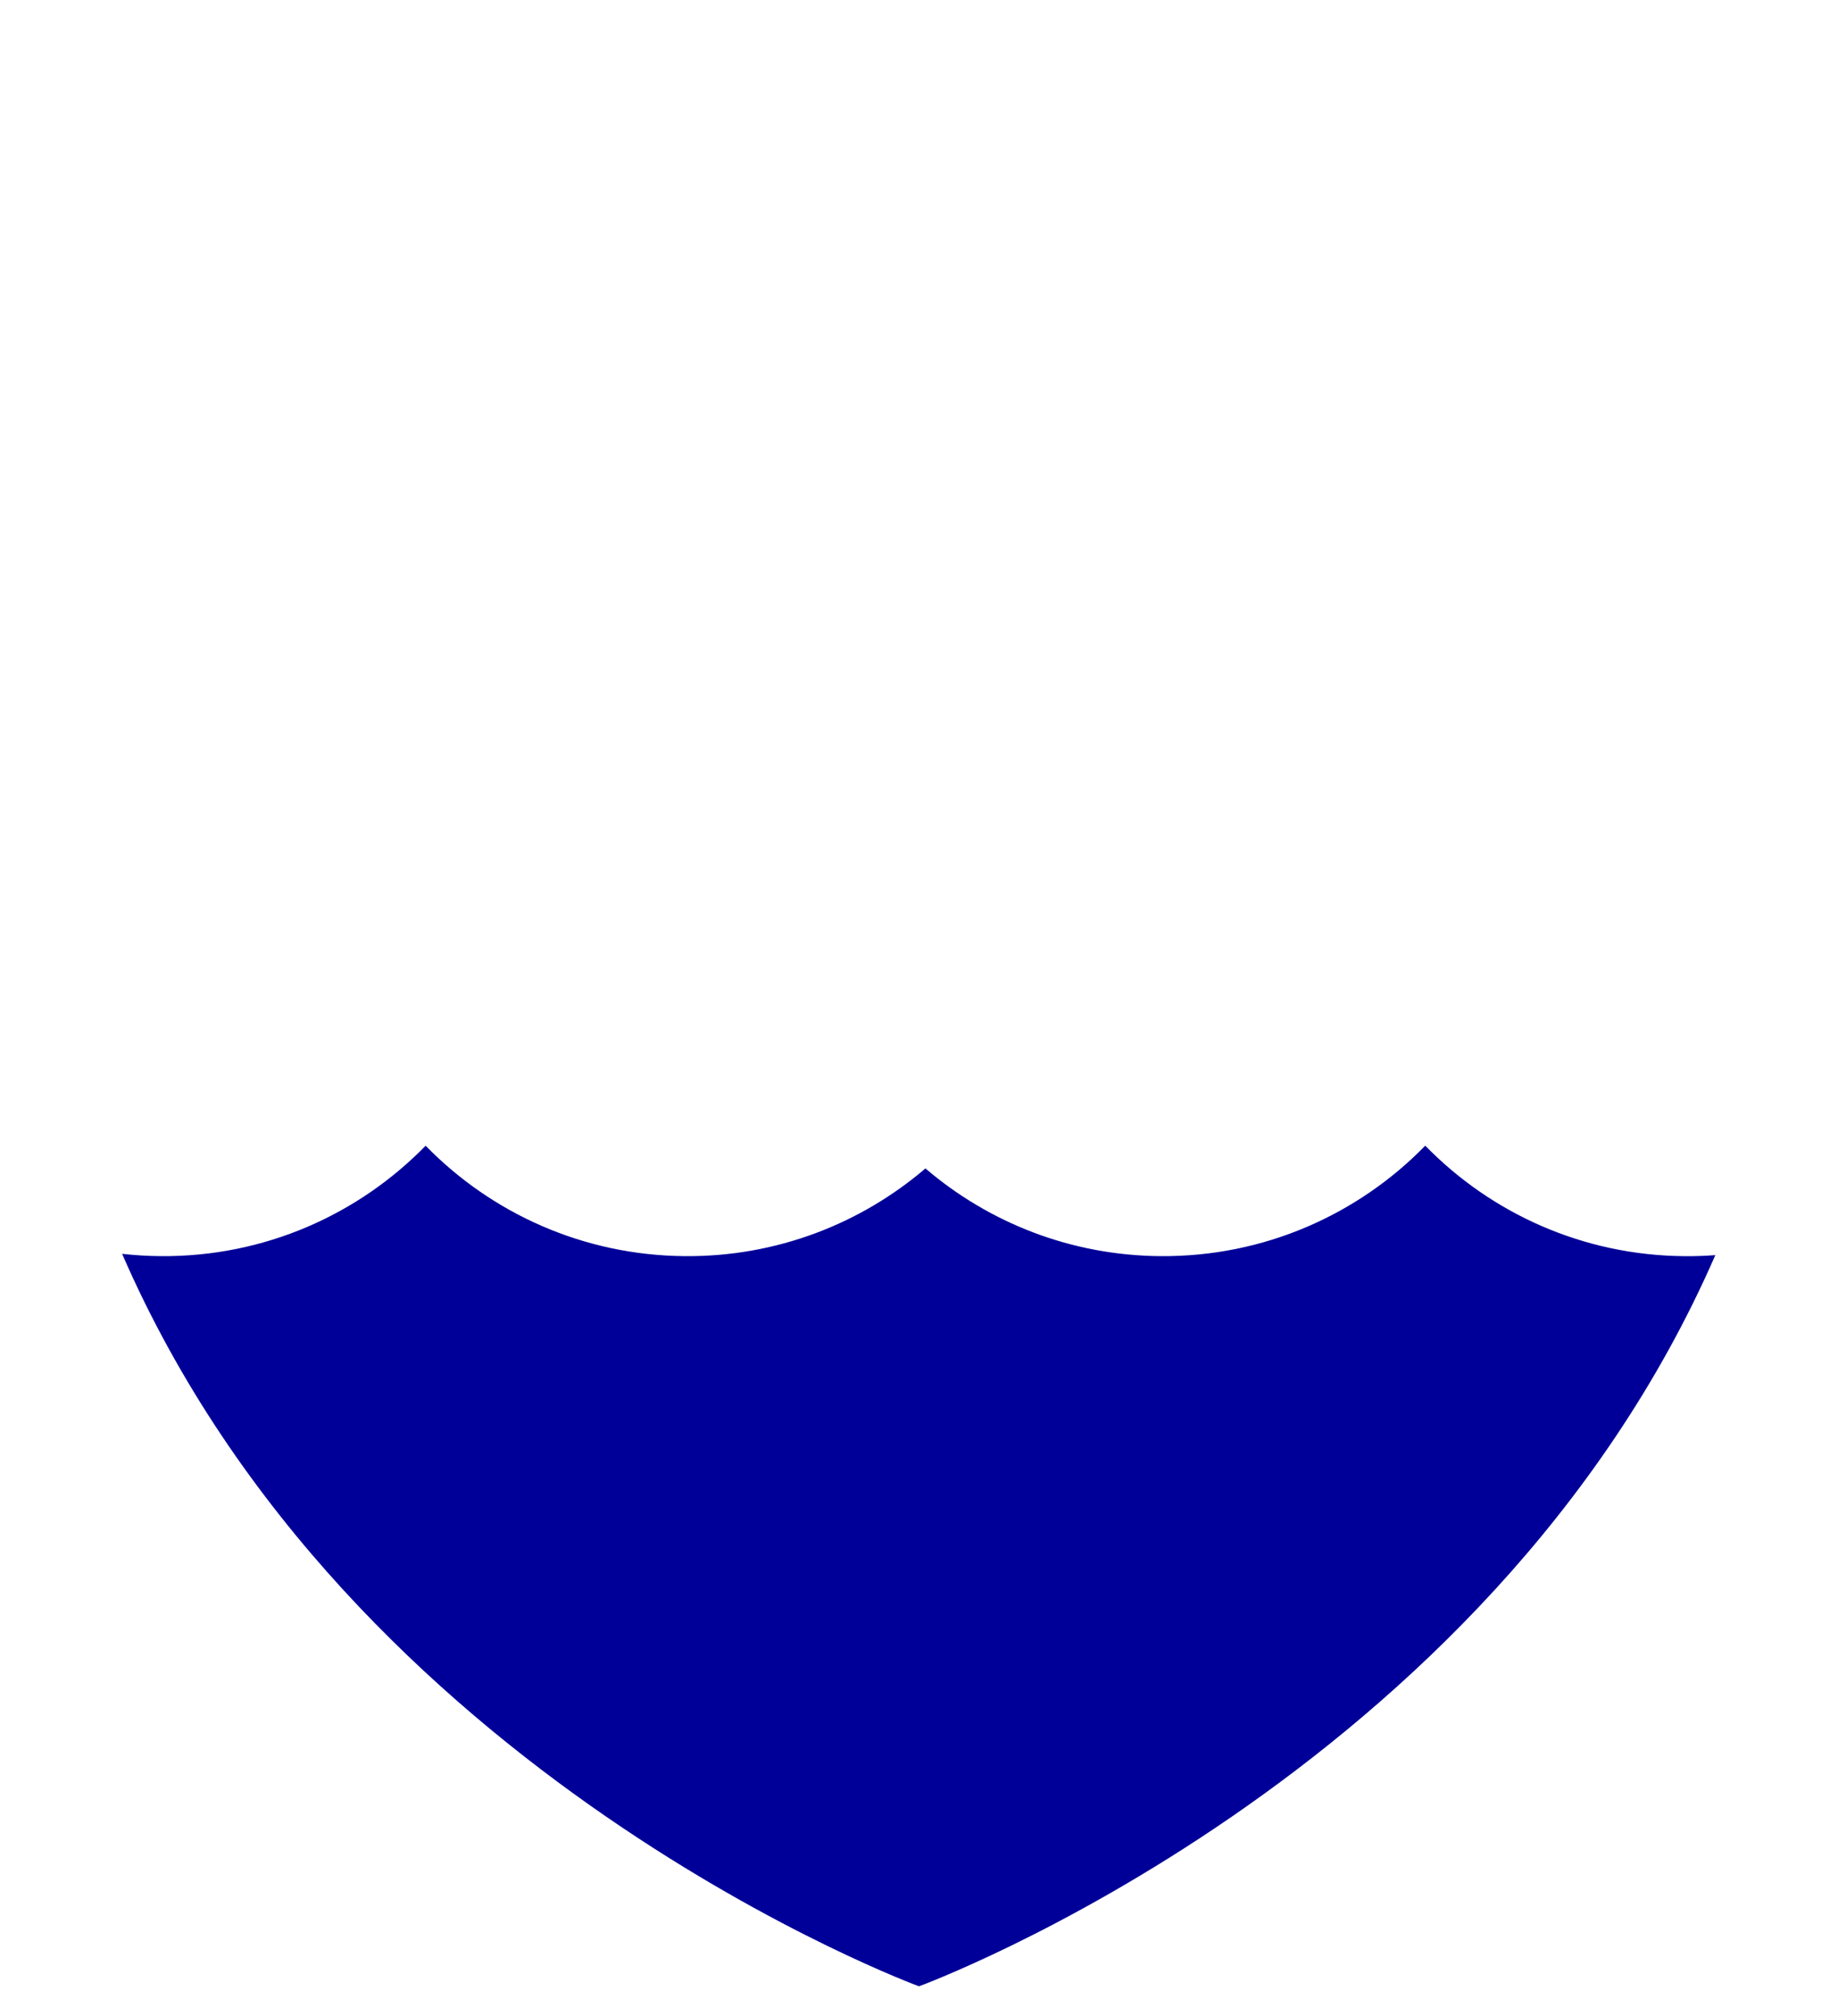 <?xml version="1.0" encoding="utf-8"?>
<svg width="30%" viewBox="-31 -31 62 68" xmlns="http://www.w3.org/2000/svg">
  <path d="M 26.862 11.337 C 26.52 11.363 26.173 11.375 25.823 11.372 C 22.391 11.346 19.298 9.922 17.077 7.645 C 14.813 9.966 11.643 11.398 8.144 11.371 C 5.116 11.348 2.351 10.237 0.217 8.412 C -1.964 10.277 -4.802 11.395 -7.897 11.371 C -11.328 11.345 -14.422 9.922 -16.643 7.646 C -18.907 9.967 -22.076 11.398 -25.575 11.371 C -26.016 11.368 -26.452 11.341 -26.881 11.293 C -19.202 28.959 0 36 0 36 C 0 36 19.171 28.971 26.862 11.337 Z" style="fill:#000099;strokeWidth:0"/>
</svg>